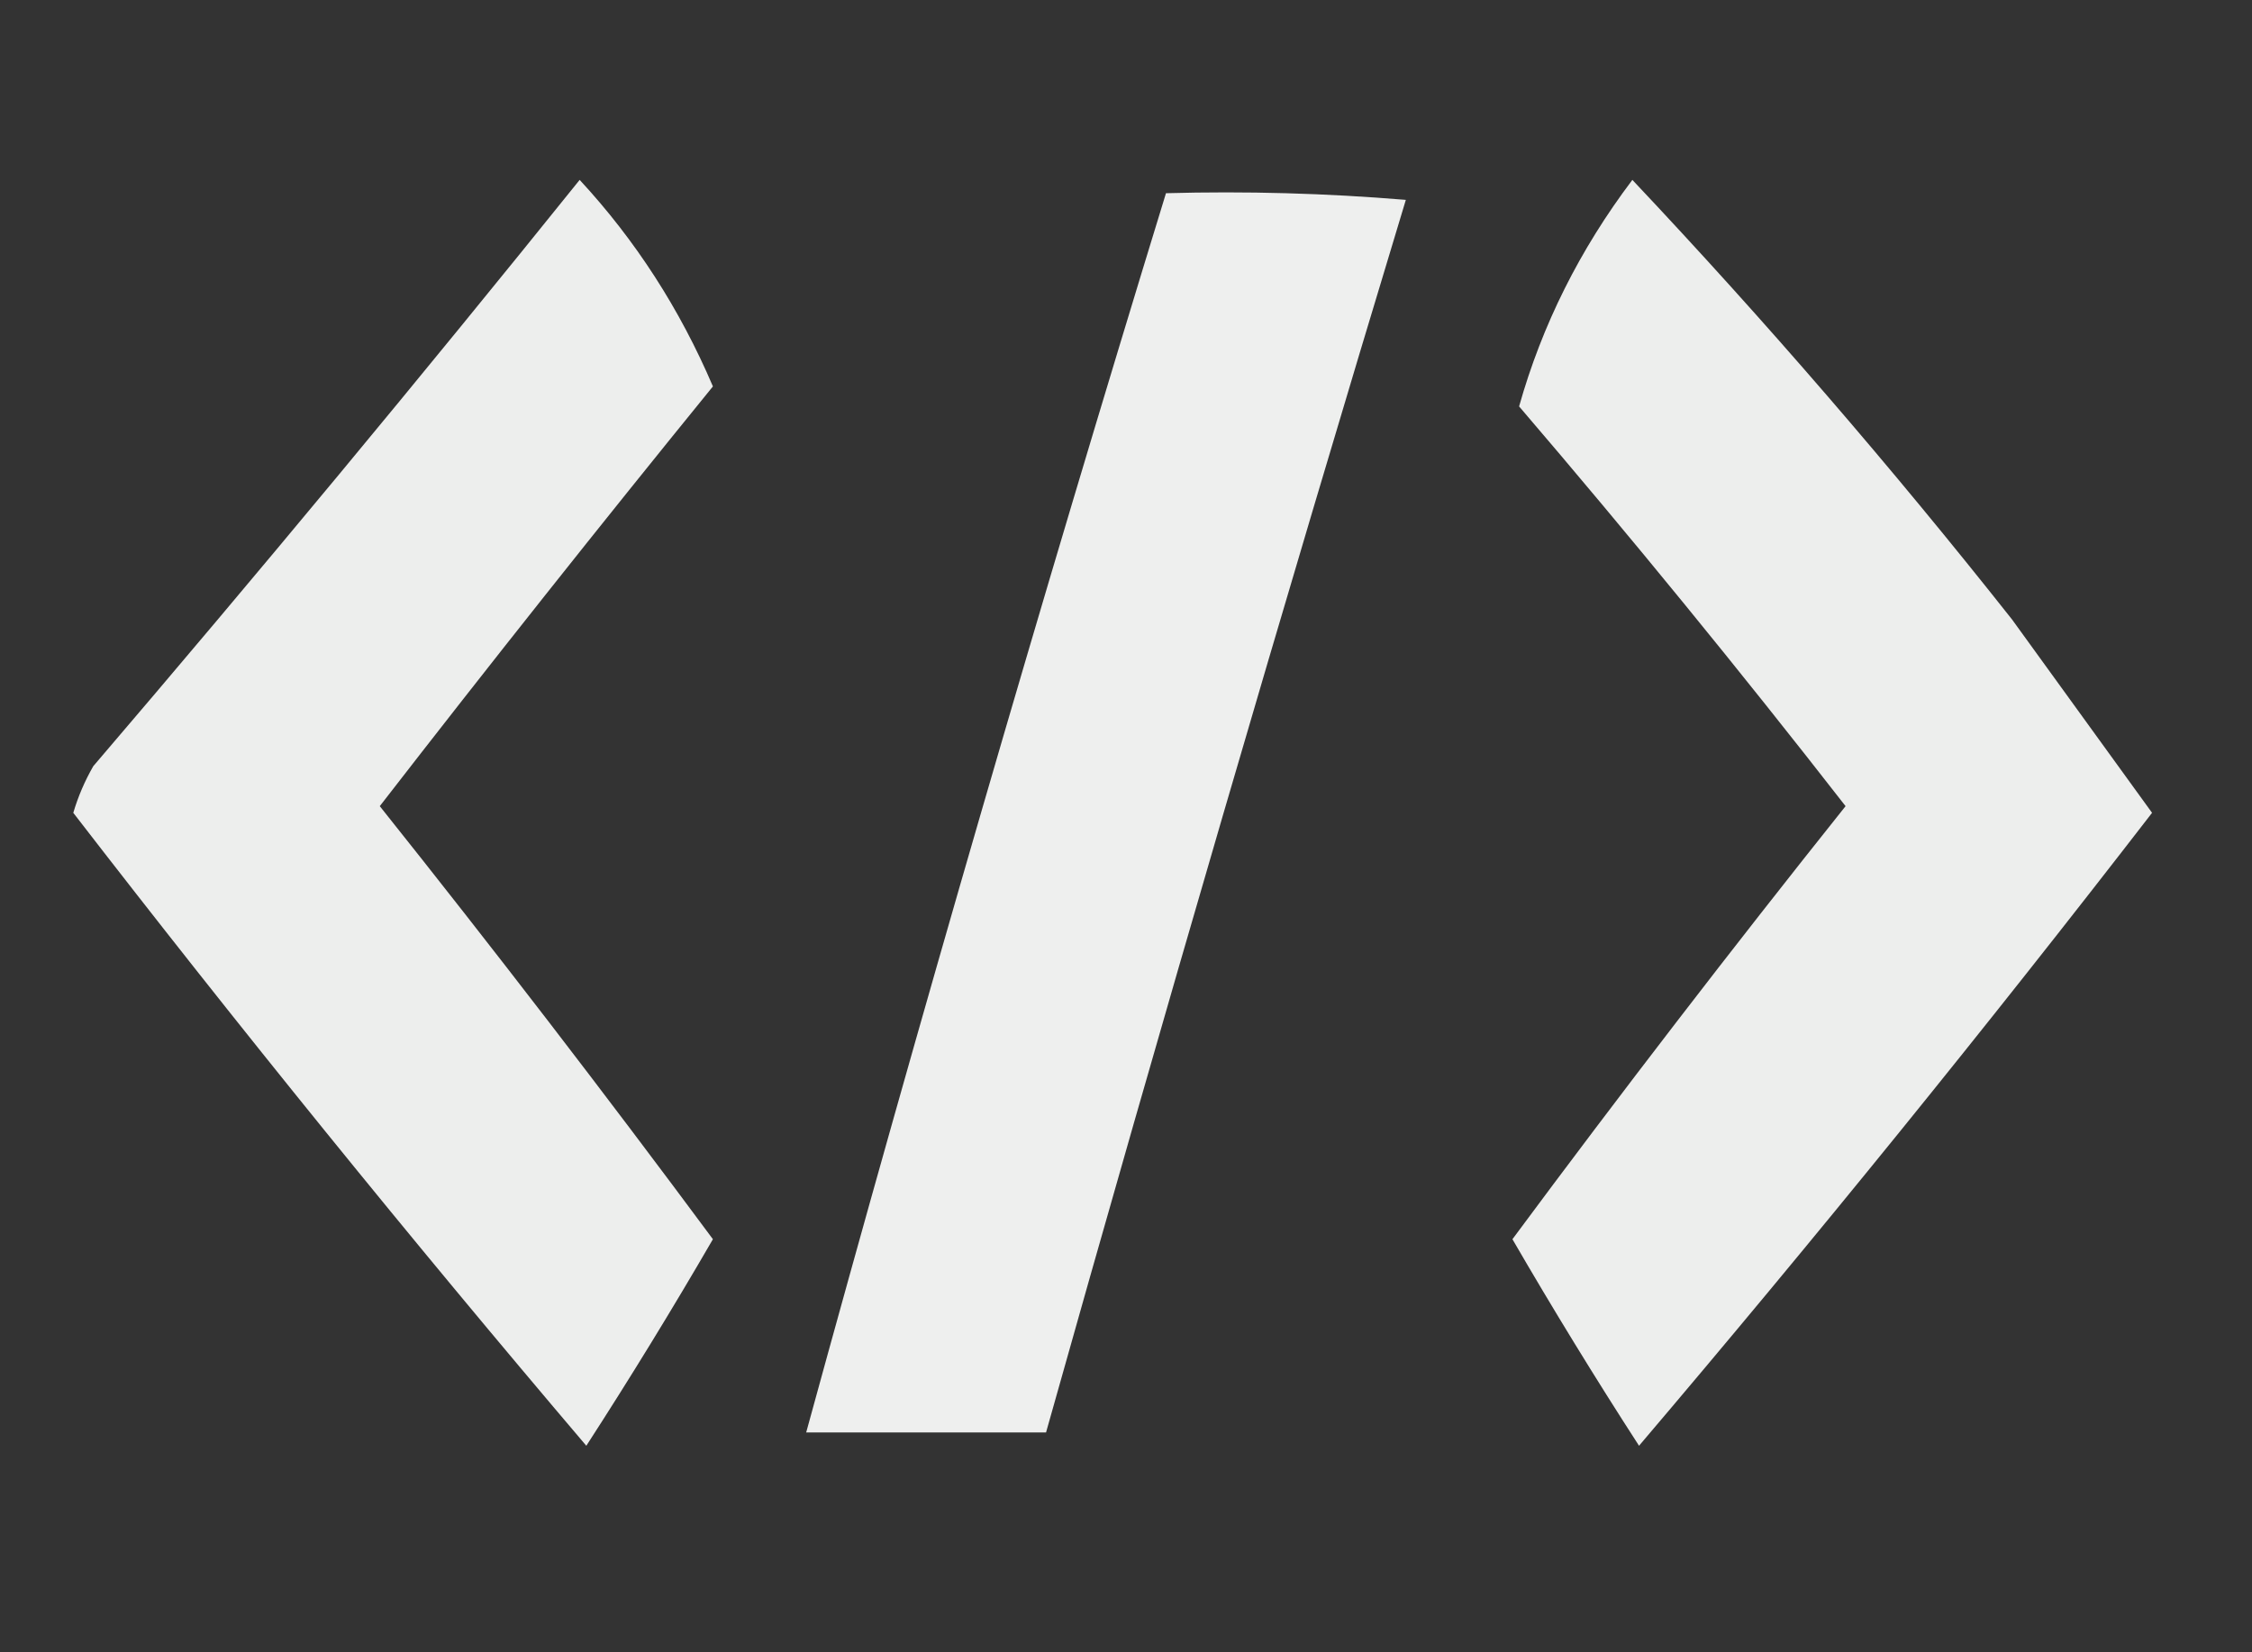 <?xml version="1.0" encoding="UTF-8"?>
<!DOCTYPE svg PUBLIC "-//W3C//DTD SVG 1.1//EN" "http://www.w3.org/Graphics/SVG/1.1/DTD/svg11.dtd">
<svg xmlns="http://www.w3.org/2000/svg" version="1.1" width="169px" height="124px" style="shape-rendering:geometricPrecision; text-rendering:geometricPrecision; image-rendering:optimizeQuality; fill-rule:evenodd; clip-rule:evenodd" xmlns:xlink="http://www.w3.org/1999/xlink">
<rect width="100%" height="100%" fill="#333333" stroke="none"/>
<g><path style="opacity:0.915" fill="#fefffe" d="M 43.5,13.5 C 47.688,18.023 51.021,23.189 53.5,29C 45.051,39.391 36.718,49.891 28.5,60.5C 37.039,71.202 45.372,82.035 53.5,93C 50.465,98.234 47.299,103.4 44,108.5C 30.774,92.945 17.941,77.112 5.5,61C 5.862,59.775 6.362,58.609 7,57.5C 19.413,42.987 31.58,28.32 43.5,13.5 Z"/></g>
<g><path style="opacity:0.915" fill="#fefffe" d="M 122.5,13.5 C 132.455,24.055 141.955,35.055 151,46.5C 154.515,51.344 158.015,56.177 161.5,61C 149.059,77.112 136.226,92.945 123,108.5C 119.701,103.4 116.535,98.234 113.5,93C 121.628,82.035 129.961,71.202 138.5,60.5C 130.573,50.316 122.406,40.316 114,30.5C 115.719,24.395 118.552,18.729 122.5,13.5 Z"/></g>
<g><path style="opacity:0.921" fill="#fefffe" d="M 87.5,14.5 C 93.509,14.334 99.509,14.501 105.5,15C 96.2,45.736 87.2,76.569 78.5,107.5C 72.5,107.5 66.5,107.5 60.5,107.5C 69.037,76.349 78.037,45.349 87.5,14.5 Z"/></g>
</svg>
